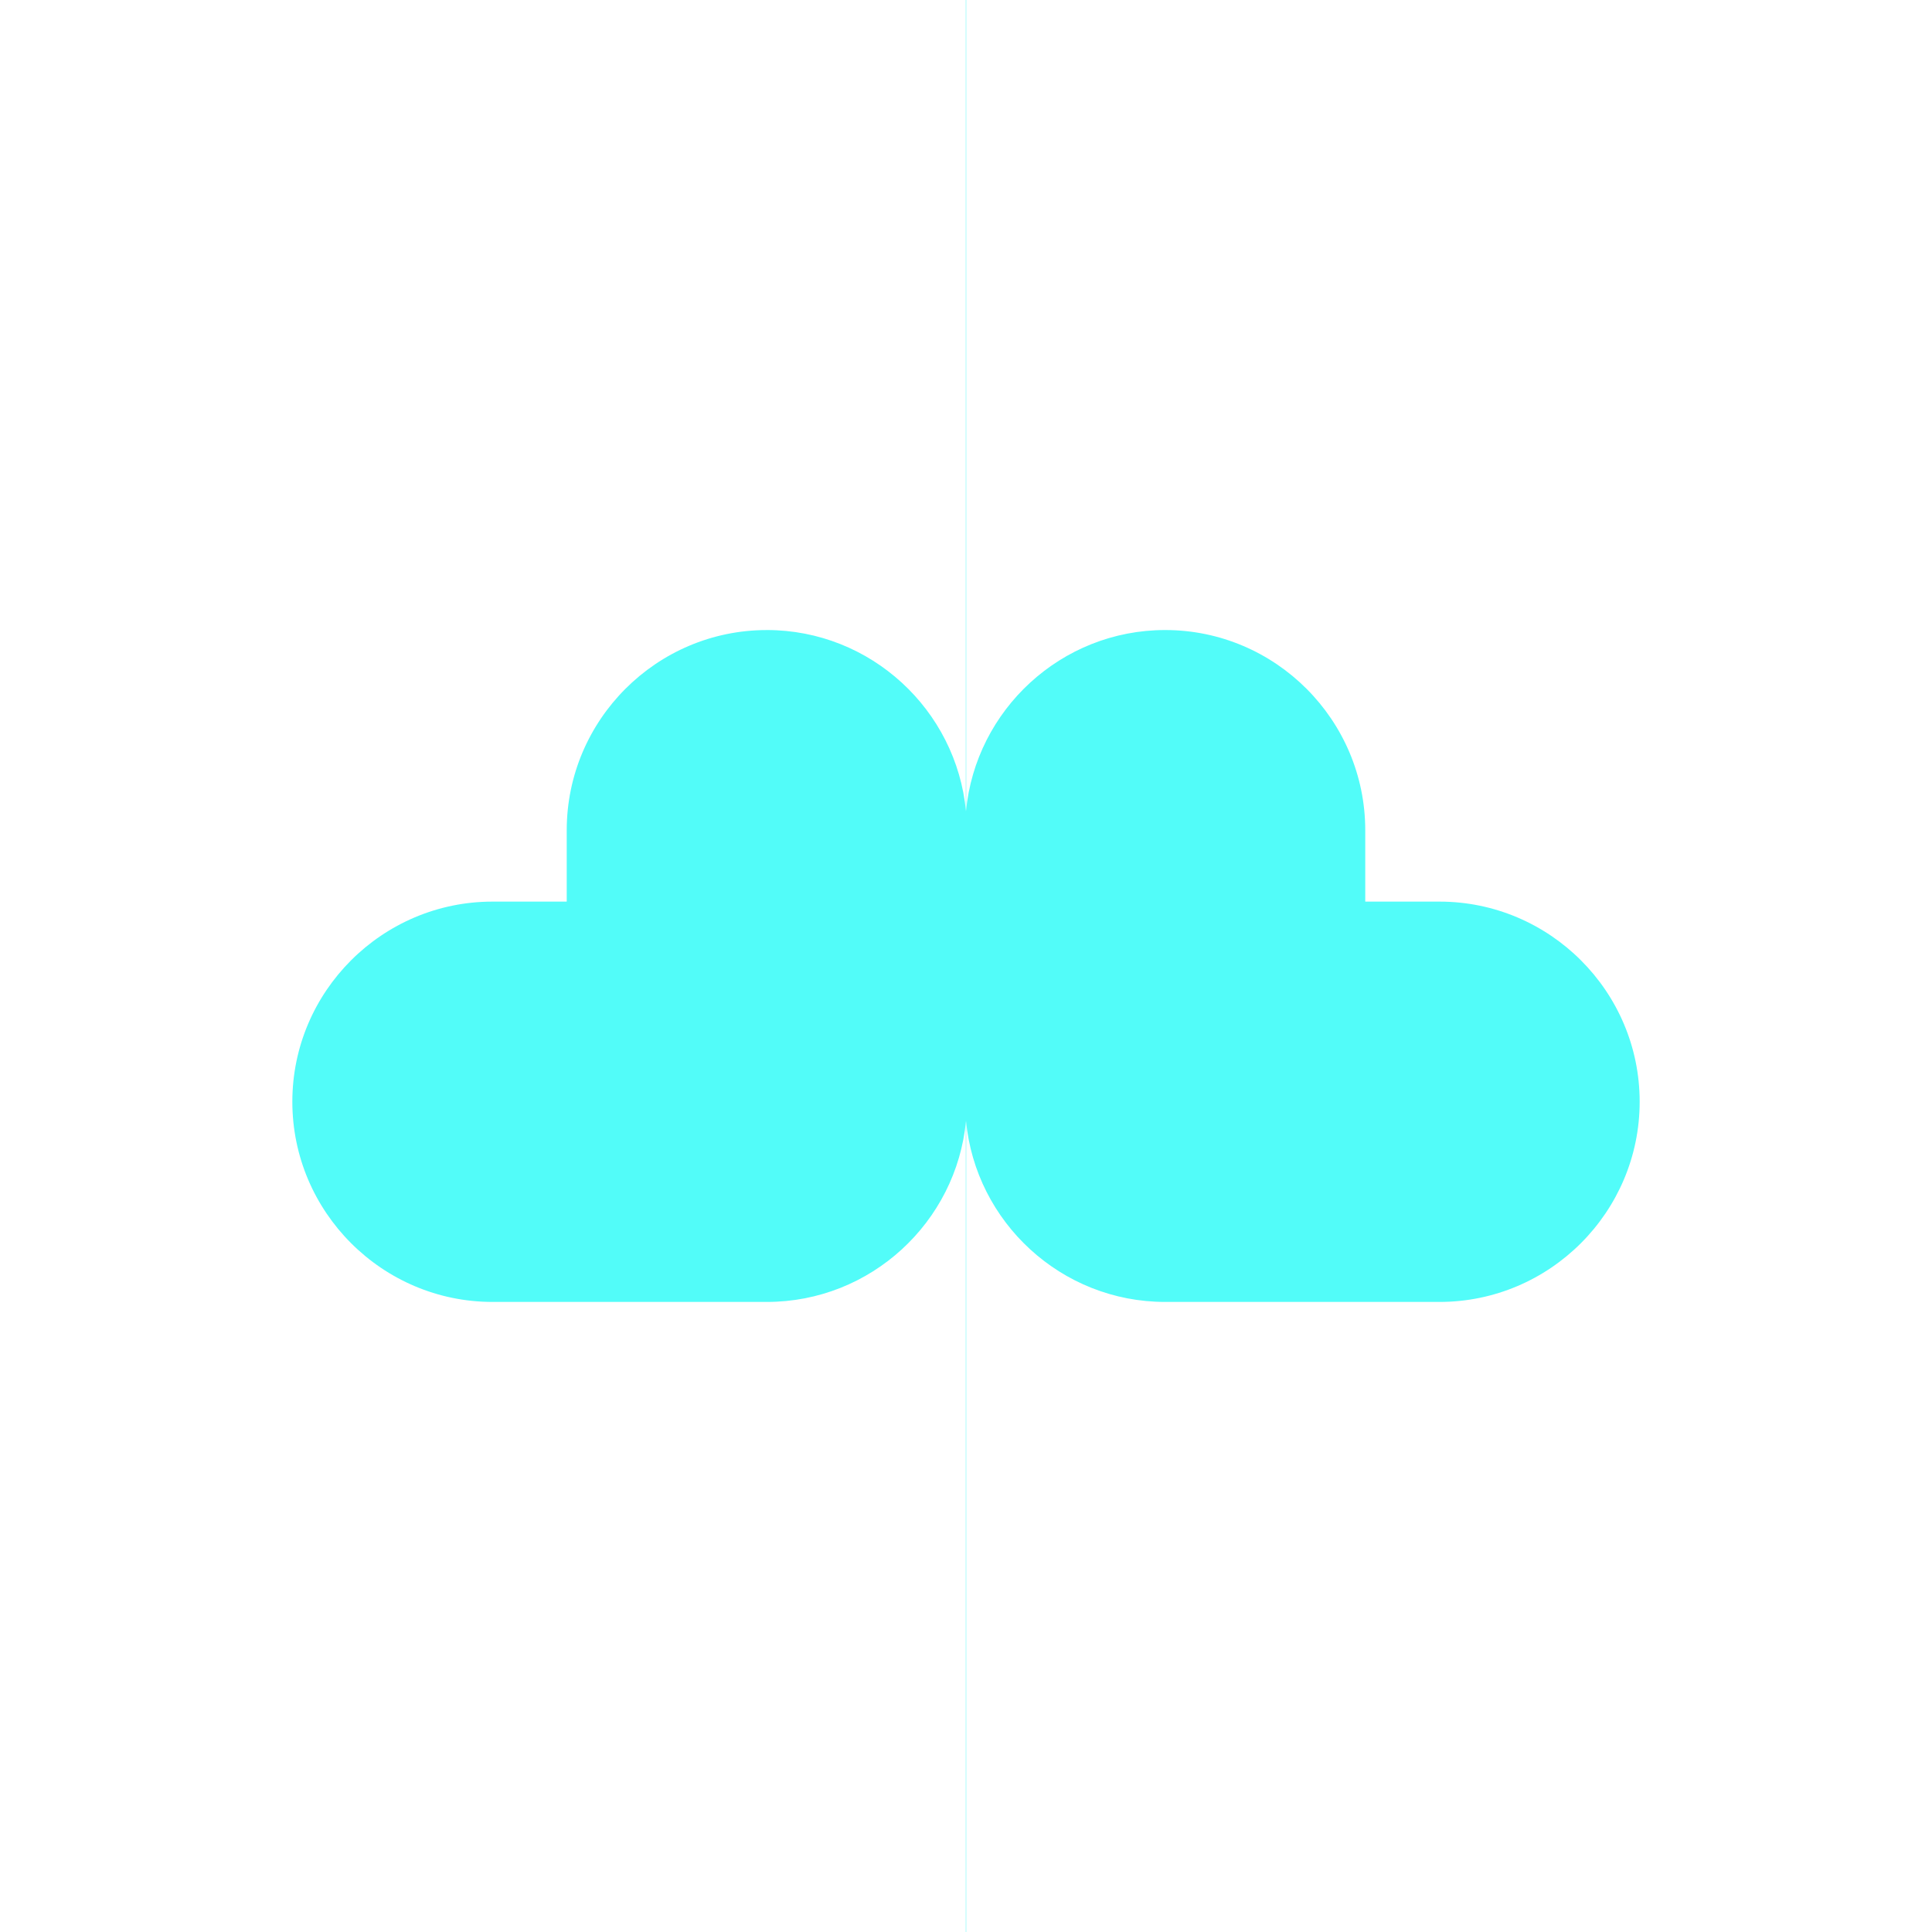 <?xml version="1.0" encoding="UTF-8" standalone="no"?>
<svg
   xmlns:dc="http://purl.org/dc/elements/1.1/"
   xmlns:cc="http://creativecommons.org/ns#"
   xmlns:rdf="http://www.w3.org/1999/02/22-rdf-syntax-ns#"
   xmlns:svg="http://www.w3.org/2000/svg"
   xmlns="http://www.w3.org/2000/svg"
   xmlns:sodipodi="http://sodipodi.sourceforge.net/DTD/sodipodi-0.dtd"
   xmlns:inkscape="http://www.inkscape.org/namespaces/inkscape"
   height="512"
   viewBox="0 0 512 512"
   width="512"
   version="1.1"
   id="svg2"
   inkscape:version="0.91 r"
   sodipodi:docname="younited.svg">
  <defs
     id="defs20" />
  <sodipodi:namedview
     pagecolor="#ffffff"
     bordercolor="#666666"
     borderopacity="1"
     objecttolerance="10"
     gridtolerance="10"
     guidetolerance="10"
     inkscape:pageopacity="0"
     inkscape:pageshadow="2"
     inkscape:window-width="1920"
     inkscape:window-height="1028"
     id="namedview18"
     showgrid="false"
     inkscape:zoom="0.4609375"
     inkscape:cx="256"
     inkscape:cy="256"
     inkscape:window-x="0"
     inkscape:window-y="0"
     inkscape:window-maximized="1"
     inkscape:current-layer="svg2" />
  <path
     style="fill:none;stroke:#52fcf9;stroke-width:0.1"
     inkscape:connector-curvature="0"
     d="m 256,-68.56 0,649.12"
     id="path68" />
  <path
     id="path74"
     d="m 203.22,166.97 c -29.23,0 -53.03,23.838 -53.03,53.06 l 0,18.906 -19.657,0 c -29.22,0 -53.06,23.803 -53.06,53.03 0,29.23 23.834,53.06 53.06,53.06 l 72.687,0 c 27.529,0 50.23,-21.12 52.781,-48 2.549,26.877 25.25,48 52.781,48 l 72.687,0 c 29.23,0 53.06,-23.834 53.06,-53.06 0,-29.23 -23.838,-53.03 -53.06,-53.03 l -19.663,0 0,-18.91 c 0,-29.22 -23.803,-53.06 -53.03,-53.06 -27.529,0 -50.23,21.15 -52.781,48.03 -2.549,-26.88 -25.25,-48.03 -52.781,-48.03"
     inkscape:connector-curvature="0"
     style="fill:#52fcf9;fill-rule:evenodd" />
</svg>
